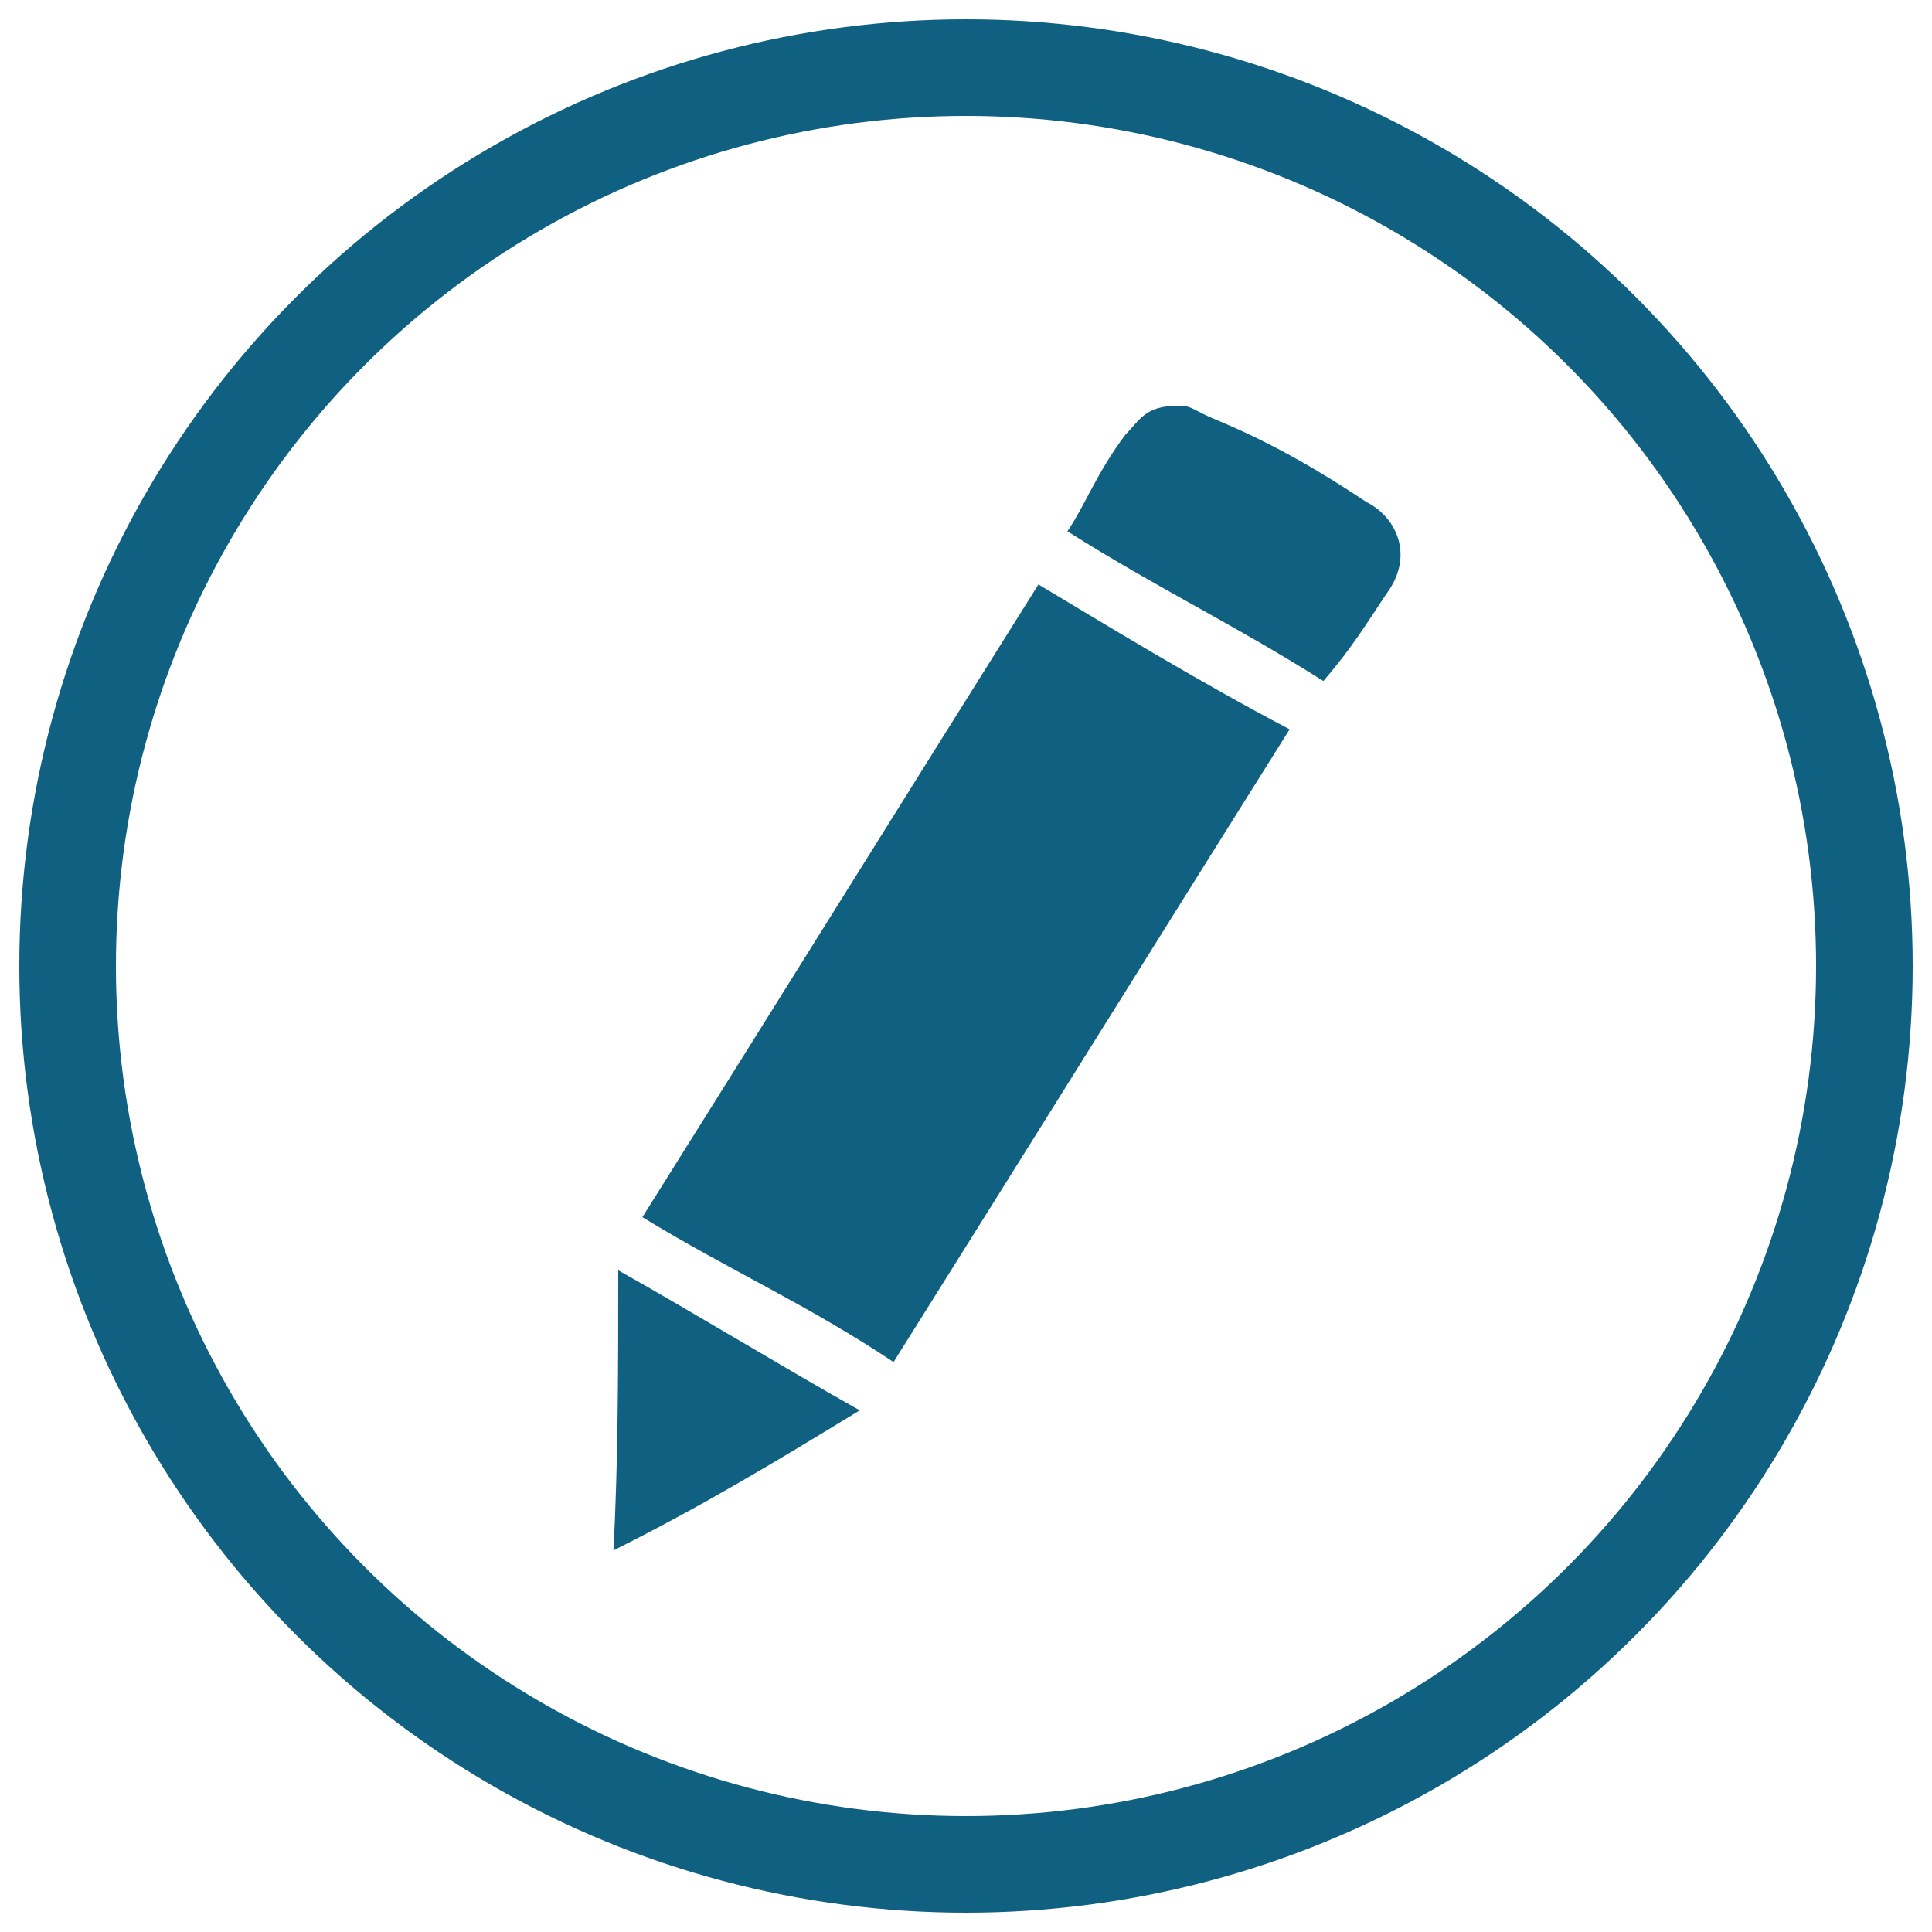 <?xml version="1.0" encoding="utf-8"?>
<!-- Generator: Adobe Illustrator 21.0.2, SVG Export Plug-In . SVG Version: 6.00 Build 0)  -->
<svg version="1.1" id="Capa_1" xmlns="http://www.w3.org/2000/svg" xmlns:xlink="http://www.w3.org/1999/xlink" x="0px" y="0px"
	 viewBox="0 0 40 40" style="enable-background:new 0 0 40 40;" xml:space="preserve">
<style type="text/css">
	.st0{display:none;}
	.st1{display:inline;fill:none;stroke:#0F6081;stroke-linecap:round;stroke-miterlimit:10;}
	.st2{display:inline;}
	.st3{fill:none;stroke:#0F6081;stroke-linecap:round;stroke-miterlimit:10;}
	.st4{fill:none;stroke:#0F6081;stroke-width:2;stroke-miterlimit:10;}
	.st5{fill:#0F6081;}
	.st6{display:none;fill:none;stroke:#E75428;stroke-miterlimit:10;}
	.st7{fill:#E75428;}
</style>
<g class="st0">
	<circle class="st1" cx="66.5" cy="-23.3" r="6.1"/>
	<path class="st1" d="M70.3-24.8"/>
	<g class="st2">
		<g>
			<line class="st3" x1="68.2" y1="-26.6" x2="69.7" y2="-24.8"/>
			<line class="st3" x1="67.9" y1="-23.1" x2="69.8" y2="-24.7"/>
		</g>
		<path class="st3" d="M69.3-24.8c0,0-5.8-1.6-5.5,4.4"/>
	</g>
</g>
<g>
	<ellipse class="st4" cx="20" cy="20" rx="18.6" ry="18.6"/>
	<g>
		<g id="XMLID_78_">
			<path class="st5" d="M28.3,10.4c0.6,0.3,1,1.1,0.4,1.9c-0.4,0.6-0.7,1.1-1.3,1.8c-1.9-1.2-3.4-1.9-5.3-3.1c0.4-0.6,0.6-1.2,1.2-2
				c0.3-0.3,0.4-0.6,1.1-0.6c0.3,0,0.3,0.1,0.8,0.3C26.4,9.2,27.4,9.8,28.3,10.4z"/>
			<path class="st5" d="M26.7,15.1c-2.7,4.3-5.5,8.8-8.2,13.1c-1.8-1.2-3.4-1.9-5.2-3c2.7-4.3,5.5-8.8,8.2-13.1
				C23,13,24.8,14.1,26.7,15.1z"/>
			<path class="st5" d="M12.8,26.3c1.6,0.9,3.4,2,5,2.9c-1.8,1.1-3.3,2-5.1,2.9C12.8,30.3,12.8,28.2,12.8,26.3z"/>
		</g>
	</g>
</g>
<g>
	<circle class="st6" cx="46.2" cy="-23.3" r="6.1"/>
	<path class="st7" d="M48.7-26c0.4,0,0.6,0.3,0.6,0.7c0,0.1-0.1,0.2-0.2,0.2c0,0,0,0-0.1,0c-2,0-3.9,0-5.9,0c-0.2,0-0.3-0.1-0.3-0.3
		c0-0.3,0.3-0.6,0.6-0.6c0.5,0,1,0,1.4,0h0.1c0-0.1,0-0.2,0-0.3c0-0.3,0.2-0.5,0.5-0.5s0.7,0,1,0s0.5,0.2,0.5,0.5c0,0.1,0,0.2,0,0.3
		H47C47.8-26,48.3-26,48.7-26z M46.8-26c0-0.1,0-0.2,0-0.3c0-0.1-0.1-0.1-0.2-0.1c-0.3,0-0.6,0-1,0c-0.1,0-0.1,0-0.2,0.1
		c0,0.1,0,0.2,0,0.3C45.9-26,46.4-26,46.8-26z"/>
</g>
<path class="st7" d="M48.9-24.9c0,0-0.1,0-0.3,0.1c-1.6,0-3.2,0-4.8,0c-0.2,0-0.4,0-0.6,0s-0.3,0.1-0.3,0.3c0,0.2,0.1,0.3,0.3,0.3
	c0.1,0,0.1,0,0.1,0c0.1,0.5,0.1,1,0.2,1.5c0.1,1,0.3,2,0.4,3c0.1,0.2,0.2,0.3,0.4,0.3c1.1,0,2.3,0,3.4,0h0.1
	c0.2-0.1,0.3-0.1,0.3-0.3c0-0.2,0.1-0.5,0.1-0.7c0.1-0.6,0.1-1.1,0.2-1.6c0.1-0.6,0.1-1.1,0.2-1.7c0-0.2,0.1-0.4,0.1-0.6
	c0.1,0,0.1,0,0.1,0c0.2,0,0.3-0.1,0.3-0.3C49.1-24.7,49-24.9,48.9-24.9z M45.1-20.3C45.1-20.3,45.1-20.3,45.1-20.3
	c0,0-0.1,0-0.1,0.1c0,0,0,0,0,0c0,0,0,0,0,0c0,0-0.1,0-0.1,0c-0.1,0-0.1-0.1-0.1-0.2L44.6-23c0-0.1,0.1-0.2,0.2-0.2S45-23.1,45-23
	l0.2,2.6C45.2-20.4,45.1-20.3,45.1-20.3z M46.3-20.3c0,0.1-0.1,0.2-0.2,0.2c0,0,0,0,0,0c0,0,0,0,0,0c0,0,0,0,0,0
	c-0.1,0-0.2-0.1-0.2-0.2v-2.6c0-0.1,0.1-0.2,0.2-0.2c0.1,0,0.2,0.1,0.2,0.2V-20.3z M47.6-20.4c0,0.1-0.1,0.2-0.2,0.2
	s-0.2-0.1-0.2-0.2l0.2-2.6c0-0.1,0.1-0.2,0.2-0.2c0.1,0,0.2,0.1,0.2,0.2L47.6-20.4z"/>
</svg>
